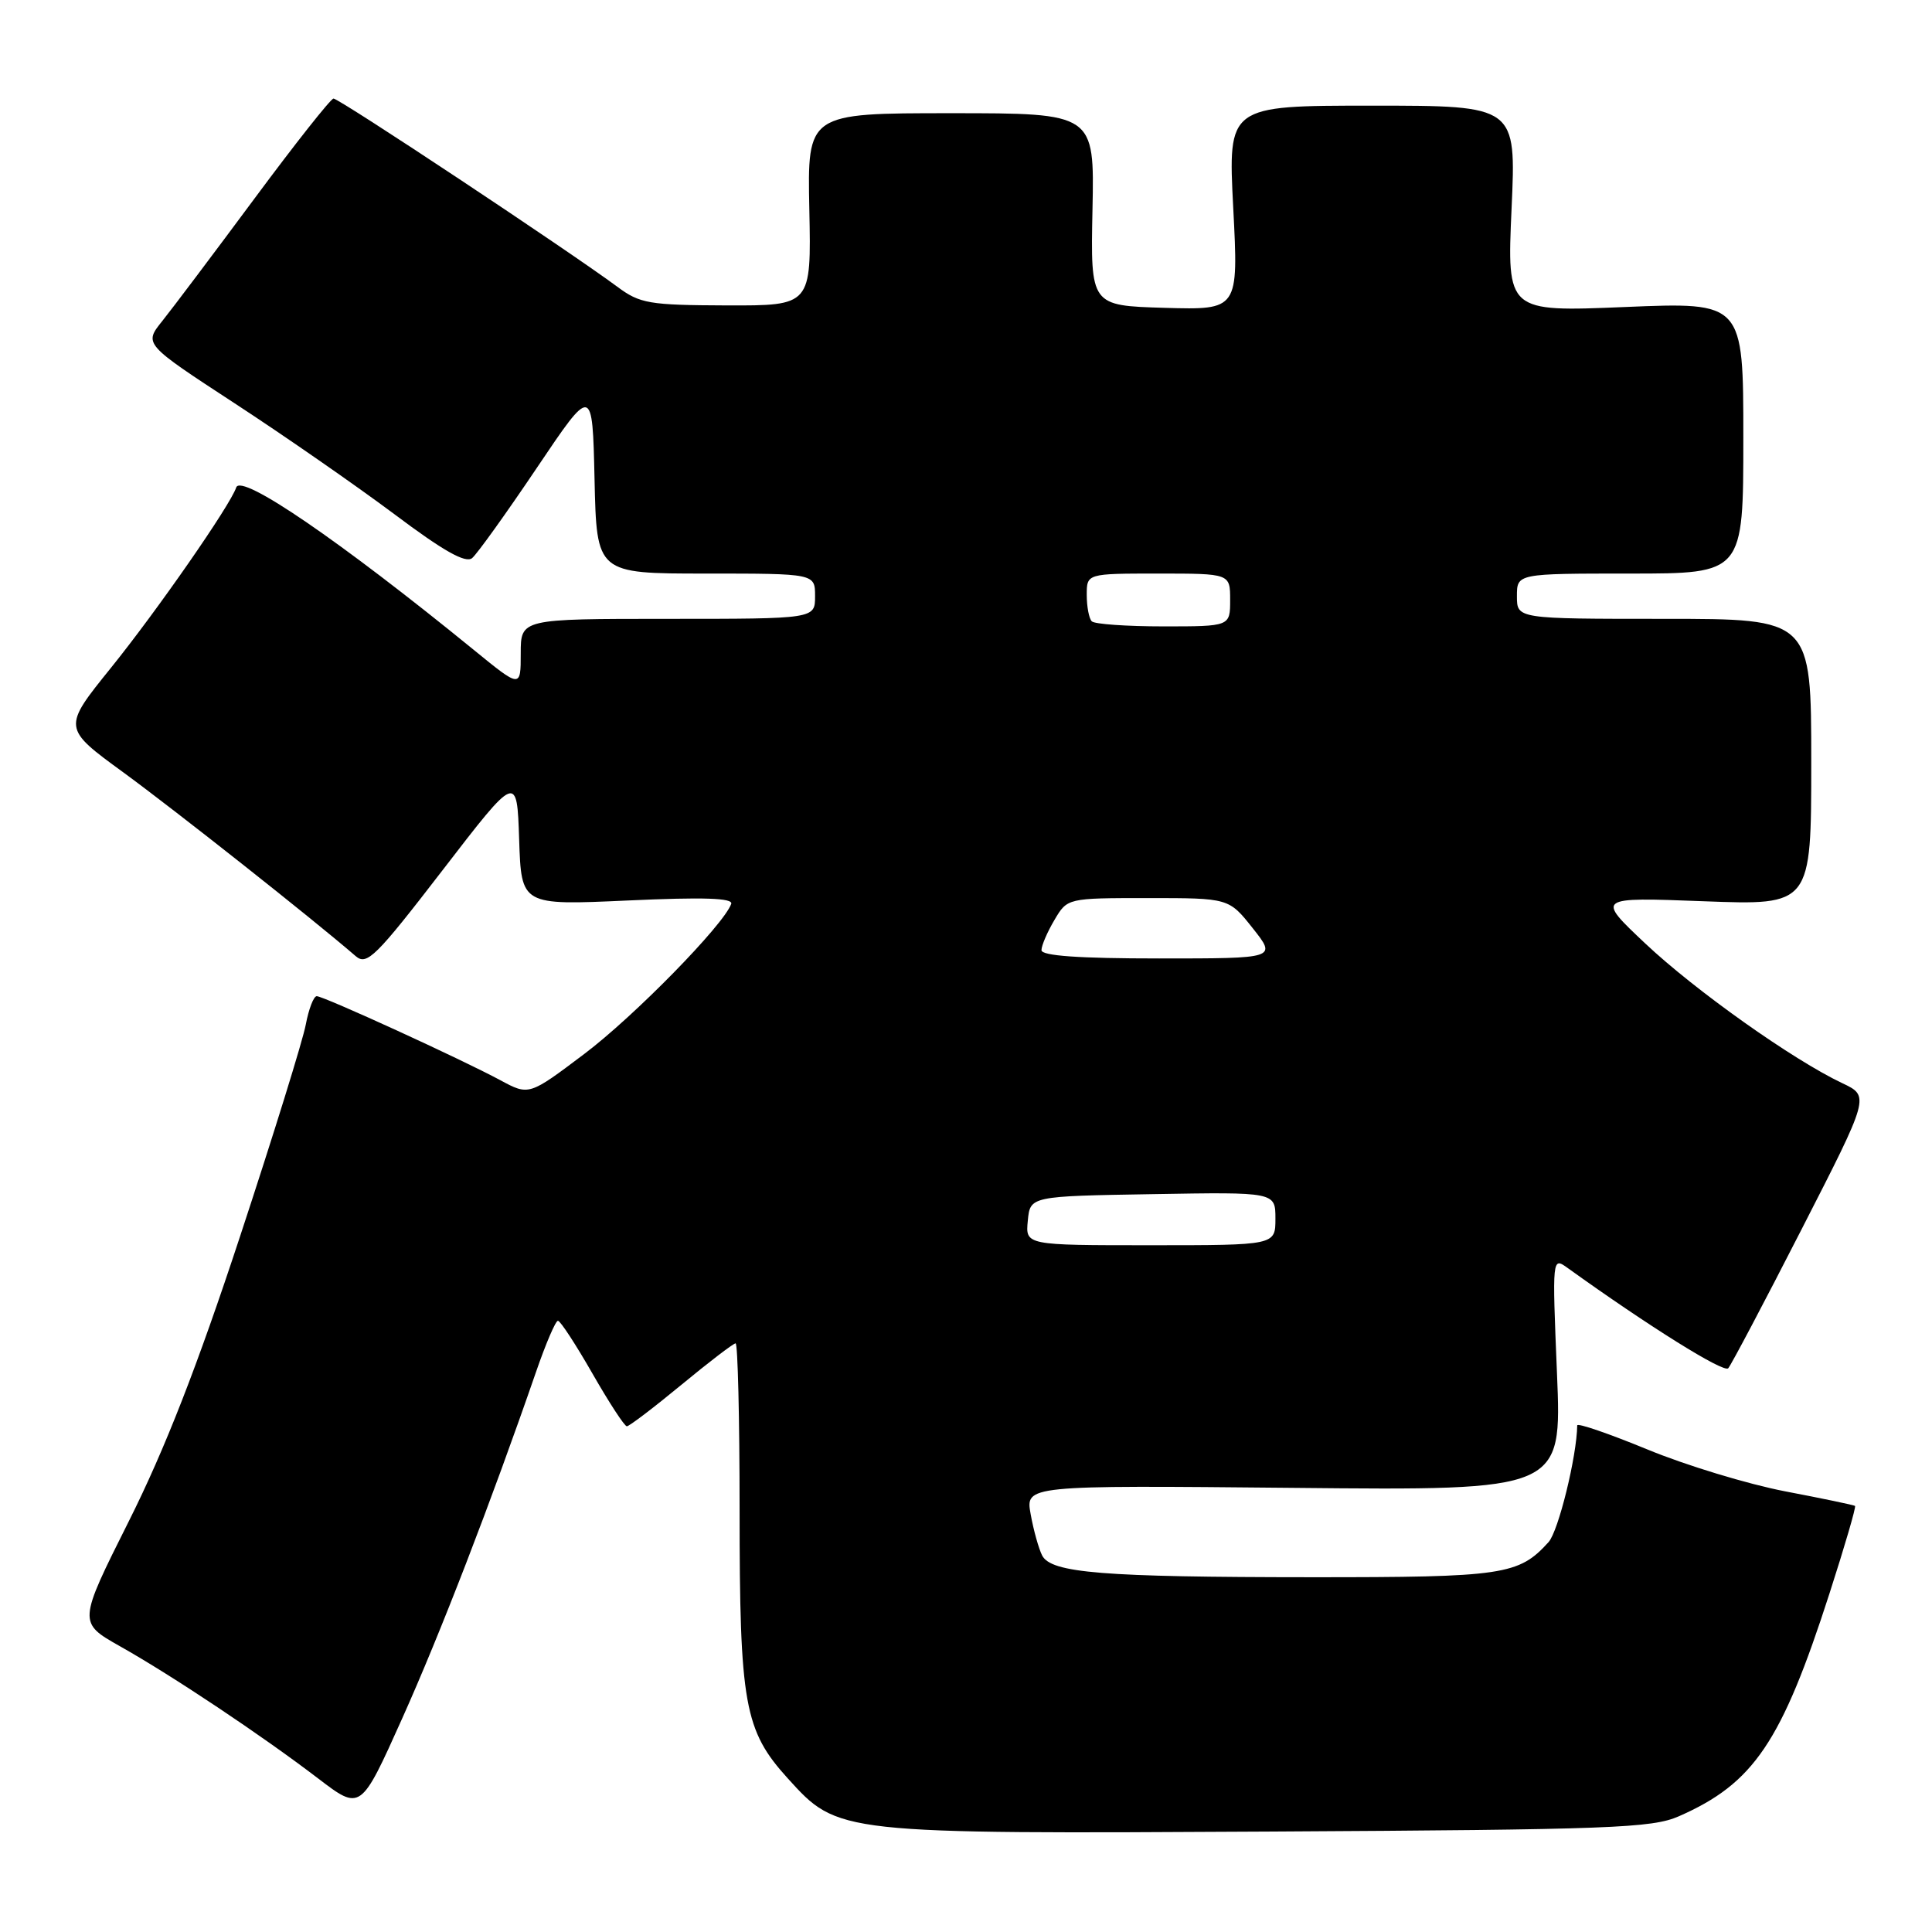 <?xml version="1.0" encoding="UTF-8" standalone="no"?>
<!DOCTYPE svg PUBLIC "-//W3C//DTD SVG 1.1//EN" "http://www.w3.org/Graphics/SVG/1.1/DTD/svg11.dtd" >
<svg xmlns="http://www.w3.org/2000/svg" xmlns:xlink="http://www.w3.org/1999/xlink" version="1.1" viewBox="0 0 256 256">
 <g >
 <path fill="currentColor"
d=" M 222.45 240.67 C 232.38 236.31 236.06 230.86 242.42 211.13 C 244.44 204.87 245.96 199.66 245.80 199.54 C 245.63 199.42 241.47 198.55 236.54 197.61 C 231.61 196.66 223.40 194.17 218.29 192.06 C 213.18 189.96 209.00 188.52 208.99 188.87 C 208.94 192.95 206.50 202.89 205.19 204.34 C 201.24 208.70 199.24 209.00 173.80 208.99 C 146.06 208.98 139.29 208.43 138.09 206.11 C 137.64 205.22 136.95 202.77 136.57 200.65 C 135.87 196.81 135.87 196.81 171.41 197.15 C 206.95 197.50 206.95 197.50 206.31 182.02 C 205.67 166.54 205.67 166.54 207.73 168.02 C 218.41 175.70 228.42 181.96 229.00 181.30 C 229.39 180.86 233.77 172.57 238.73 162.87 C 247.75 145.25 247.75 145.25 244.12 143.53 C 237.58 140.44 224.62 131.25 218.00 125.01 C 211.50 118.88 211.50 118.88 225.75 119.42 C 240.00 119.96 240.00 119.96 240.00 100.98 C 240.00 82.00 240.00 82.00 220.50 82.00 C 201.00 82.00 201.00 82.00 201.00 79.00 C 201.00 76.00 201.00 76.00 216.00 76.00 C 231.00 76.00 231.00 76.00 231.00 58.02 C 231.00 40.03 231.00 40.03 215.34 40.68 C 199.68 41.33 199.68 41.33 200.29 27.66 C 200.91 14.00 200.91 14.00 181.81 14.00 C 162.71 14.00 162.71 14.00 163.41 27.54 C 164.11 41.07 164.11 41.07 154.31 40.79 C 144.50 40.50 144.50 40.50 144.76 27.75 C 145.02 15.00 145.02 15.00 126.00 15.00 C 106.98 15.00 106.98 15.00 107.24 27.75 C 107.50 40.50 107.50 40.50 96.29 40.47 C 85.99 40.43 84.80 40.23 81.79 37.99 C 75.37 33.23 44.88 13.00 44.19 13.06 C 43.81 13.09 39.10 19.05 33.72 26.31 C 28.34 33.56 22.84 40.87 21.50 42.54 C 19.06 45.58 19.06 45.58 31.09 53.44 C 37.71 57.76 47.22 64.37 52.24 68.12 C 58.75 73.01 61.69 74.67 62.56 73.95 C 63.22 73.40 67.08 68.02 71.13 62.00 C 78.50 51.05 78.50 51.05 78.78 63.52 C 79.06 76.00 79.06 76.00 93.53 76.00 C 108.00 76.00 108.00 76.00 108.00 79.00 C 108.00 82.00 108.00 82.00 88.50 82.00 C 69.00 82.00 69.00 82.00 69.00 86.59 C 69.00 91.19 69.00 91.19 62.75 86.09 C 45.06 71.67 31.94 62.69 31.30 64.59 C 30.52 66.95 20.82 80.91 14.71 88.48 C 8.27 96.46 8.27 96.46 16.39 102.38 C 23.21 107.37 41.39 121.73 47.14 126.70 C 48.61 127.96 49.80 126.79 58.64 115.31 C 68.50 102.50 68.50 102.50 68.79 111.23 C 69.08 119.96 69.08 119.96 83.18 119.32 C 93.21 118.86 97.16 118.99 96.89 119.77 C 95.90 122.55 84.01 134.69 77.41 139.66 C 70.09 145.18 70.09 145.18 66.29 143.13 C 61.13 140.35 42.89 132.00 41.97 132.00 C 41.56 132.00 40.91 133.69 40.52 135.75 C 40.14 137.81 36.22 150.44 31.81 163.82 C 26.14 181.04 21.84 192.06 17.07 201.57 C 10.34 215.00 10.34 215.00 15.92 218.15 C 22.83 222.04 34.67 229.94 42.15 235.65 C 47.79 239.96 47.79 239.96 53.28 227.73 C 58.30 216.56 65.03 199.14 71.04 181.75 C 72.32 178.04 73.62 175.00 73.93 175.01 C 74.25 175.01 76.30 178.16 78.50 182.00 C 80.70 185.84 82.75 188.99 83.06 188.99 C 83.36 189.00 86.61 186.53 90.28 183.50 C 93.95 180.47 97.18 178.00 97.47 178.00 C 97.76 178.00 98.00 187.93 98.00 200.06 C 98.00 225.80 98.62 229.29 104.38 235.64 C 111.07 243.02 110.92 243.01 168.50 242.69 C 213.40 242.44 218.90 242.23 222.45 240.67 Z  M 136.19 161.75 C 136.50 158.50 136.50 158.50 152.75 158.23 C 169.00 157.95 169.00 157.95 169.00 161.48 C 169.00 165.00 169.00 165.00 152.44 165.00 C 135.87 165.00 135.87 165.00 136.19 161.75 Z  M 138.00 125.90 C 138.00 125.30 138.77 123.50 139.72 121.90 C 141.43 119.00 141.43 119.00 152.13 119.00 C 162.83 119.00 162.83 119.00 166.00 123.00 C 169.17 127.00 169.17 127.00 153.58 127.00 C 142.95 127.00 138.00 126.65 138.00 125.90 Z  M 144.67 82.33 C 144.30 81.97 144.00 80.39 144.00 78.83 C 144.00 76.00 144.00 76.00 153.50 76.00 C 163.00 76.00 163.00 76.00 163.00 79.50 C 163.00 83.00 163.00 83.00 154.17 83.00 C 149.31 83.00 145.03 82.70 144.67 82.33 Z "/>
</g>
</svg>
